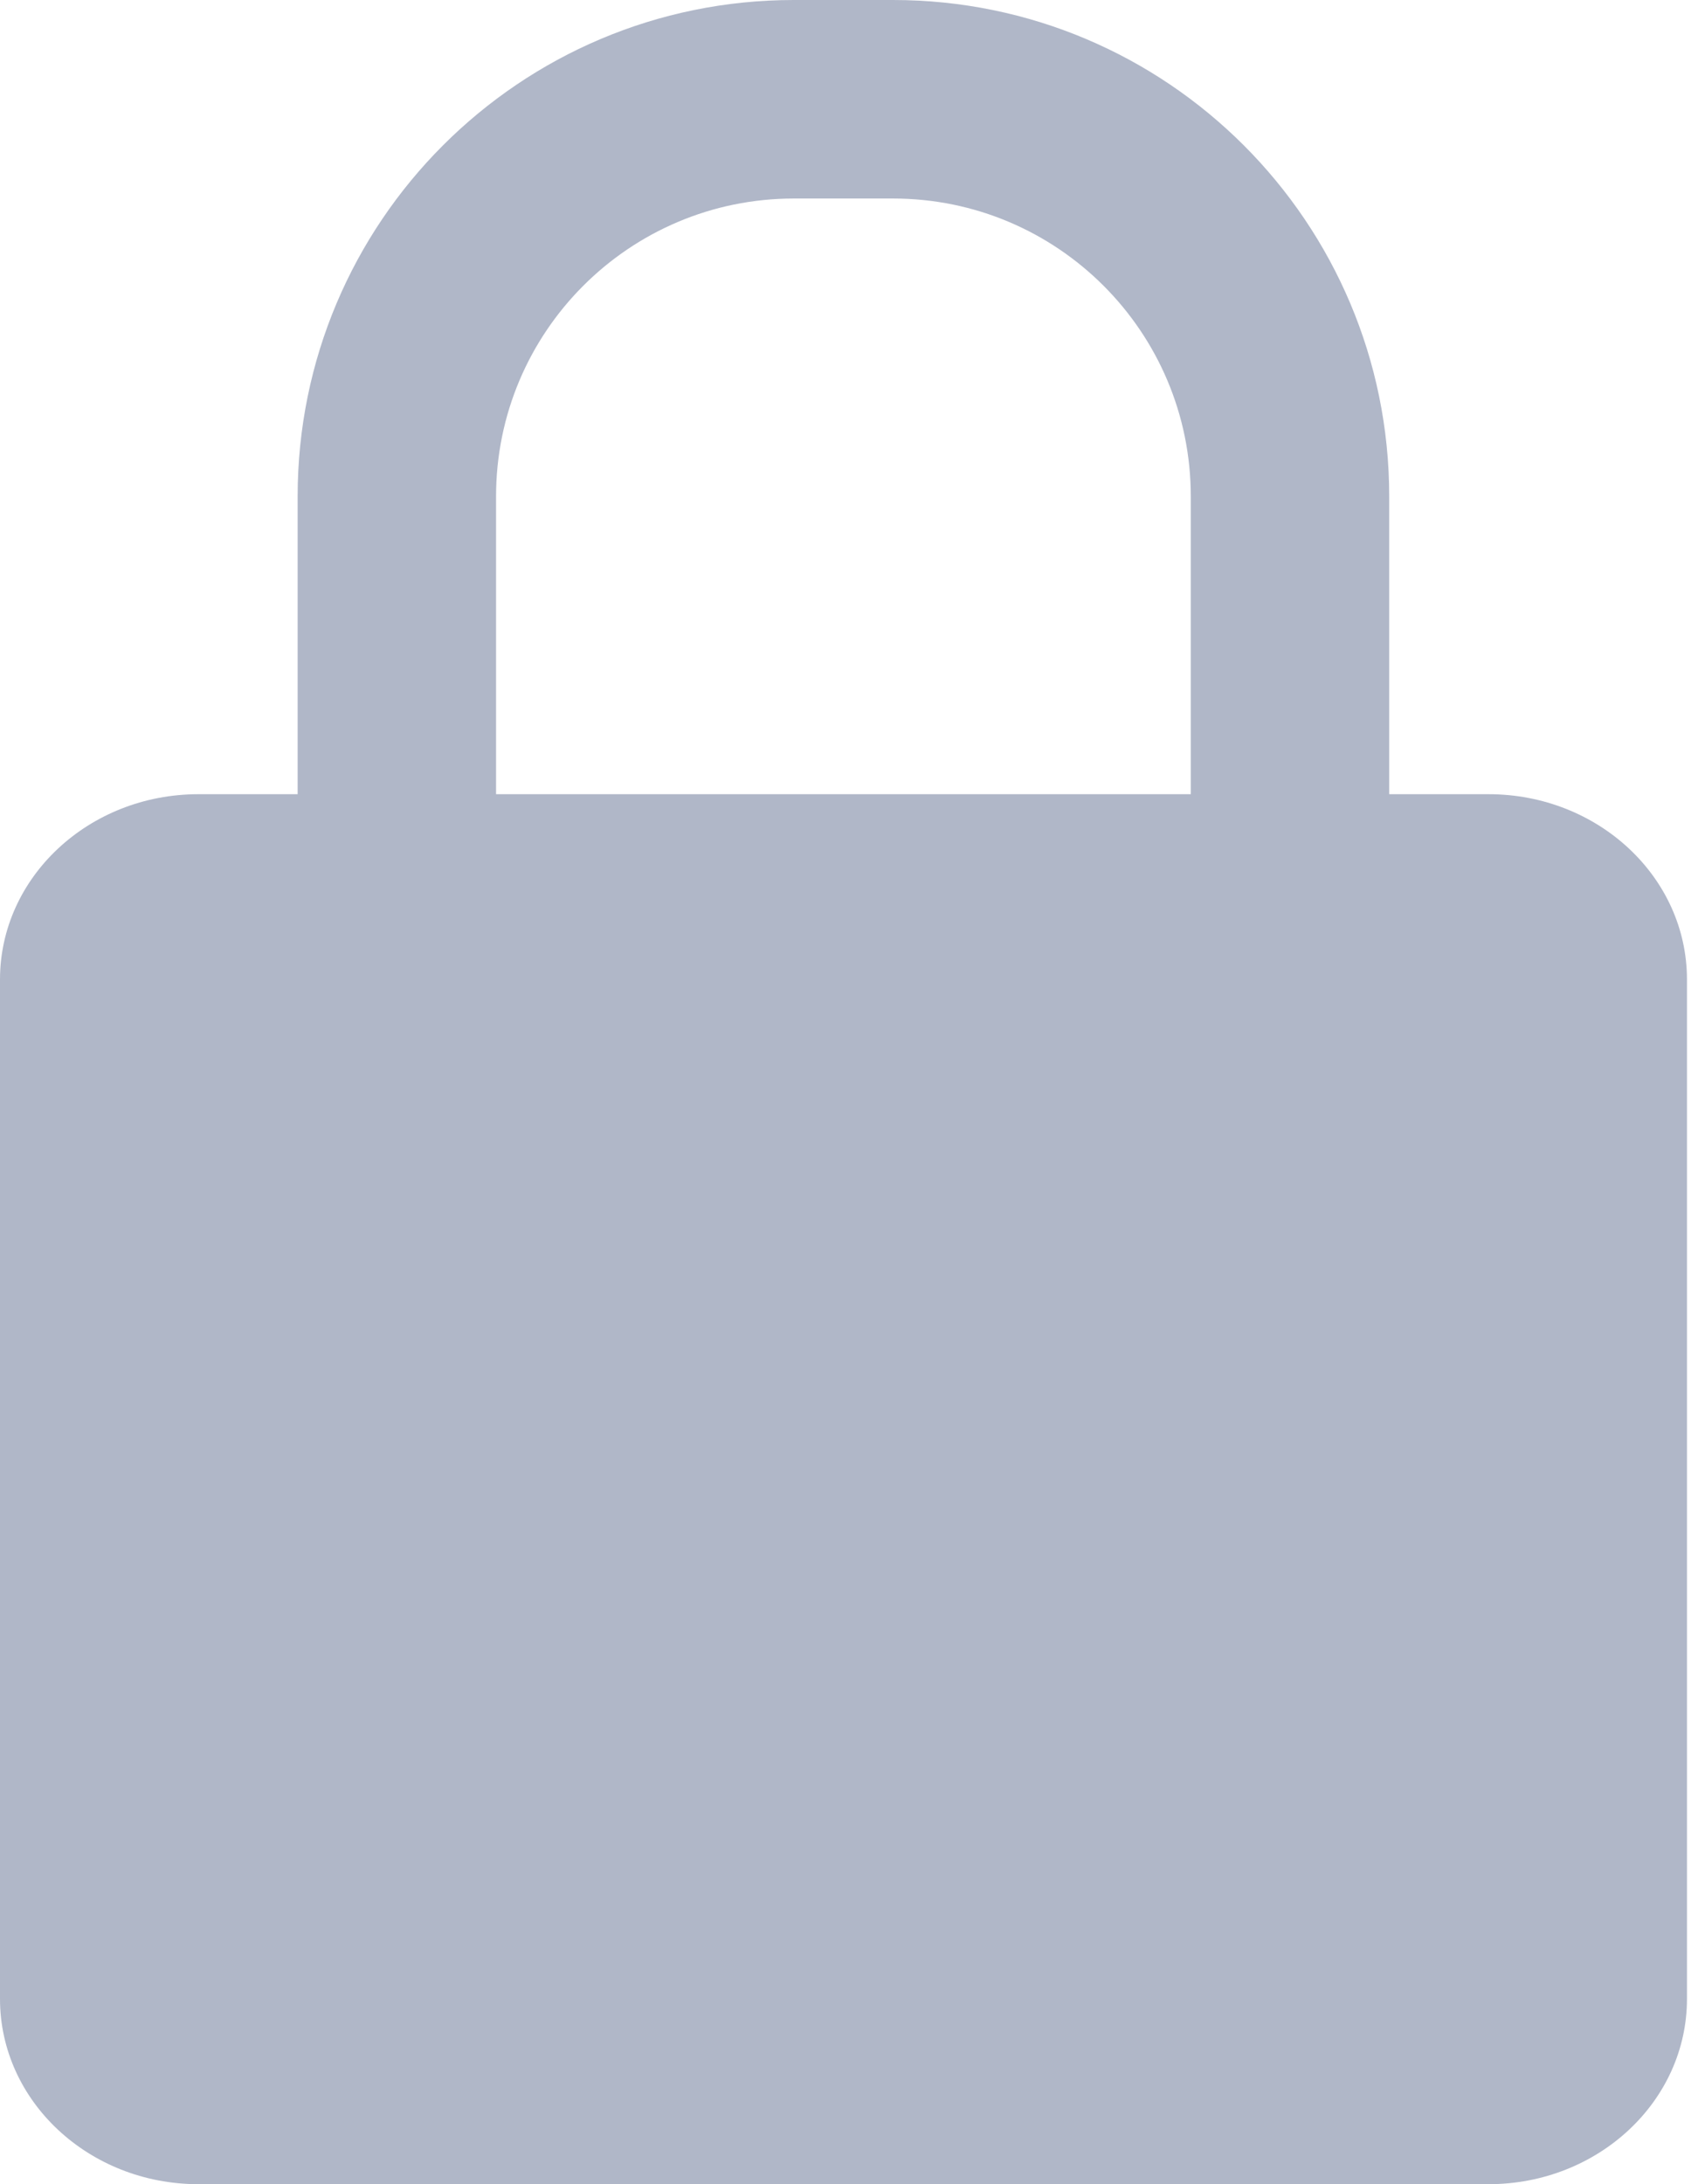<svg width="14" height="18" viewBox="0 0 14 18" fill="none" xmlns="http://www.w3.org/2000/svg">
<path fill-rule="evenodd" clip-rule="evenodd" d="M6.545 1.636H7.363C8.719 1.636 9.818 2.735 9.818 4.091V6.545H4.09V4.091C4.09 2.735 5.189 1.636 6.545 1.636ZM2.454 6.545V4.091C2.454 1.832 4.285 0 6.545 0H7.363C9.622 0 11.454 1.832 11.454 4.091V6.545H12.273C13.177 6.545 13.909 7.229 13.909 8.072V16.473C13.909 17.316 13.177 18 12.273 18H1.636C0.733 18 0 17.316 0 16.473V8.072C0 7.229 0.733 6.545 1.636 6.545H2.454Z" fill="#B0B7C8"/>
</svg>
